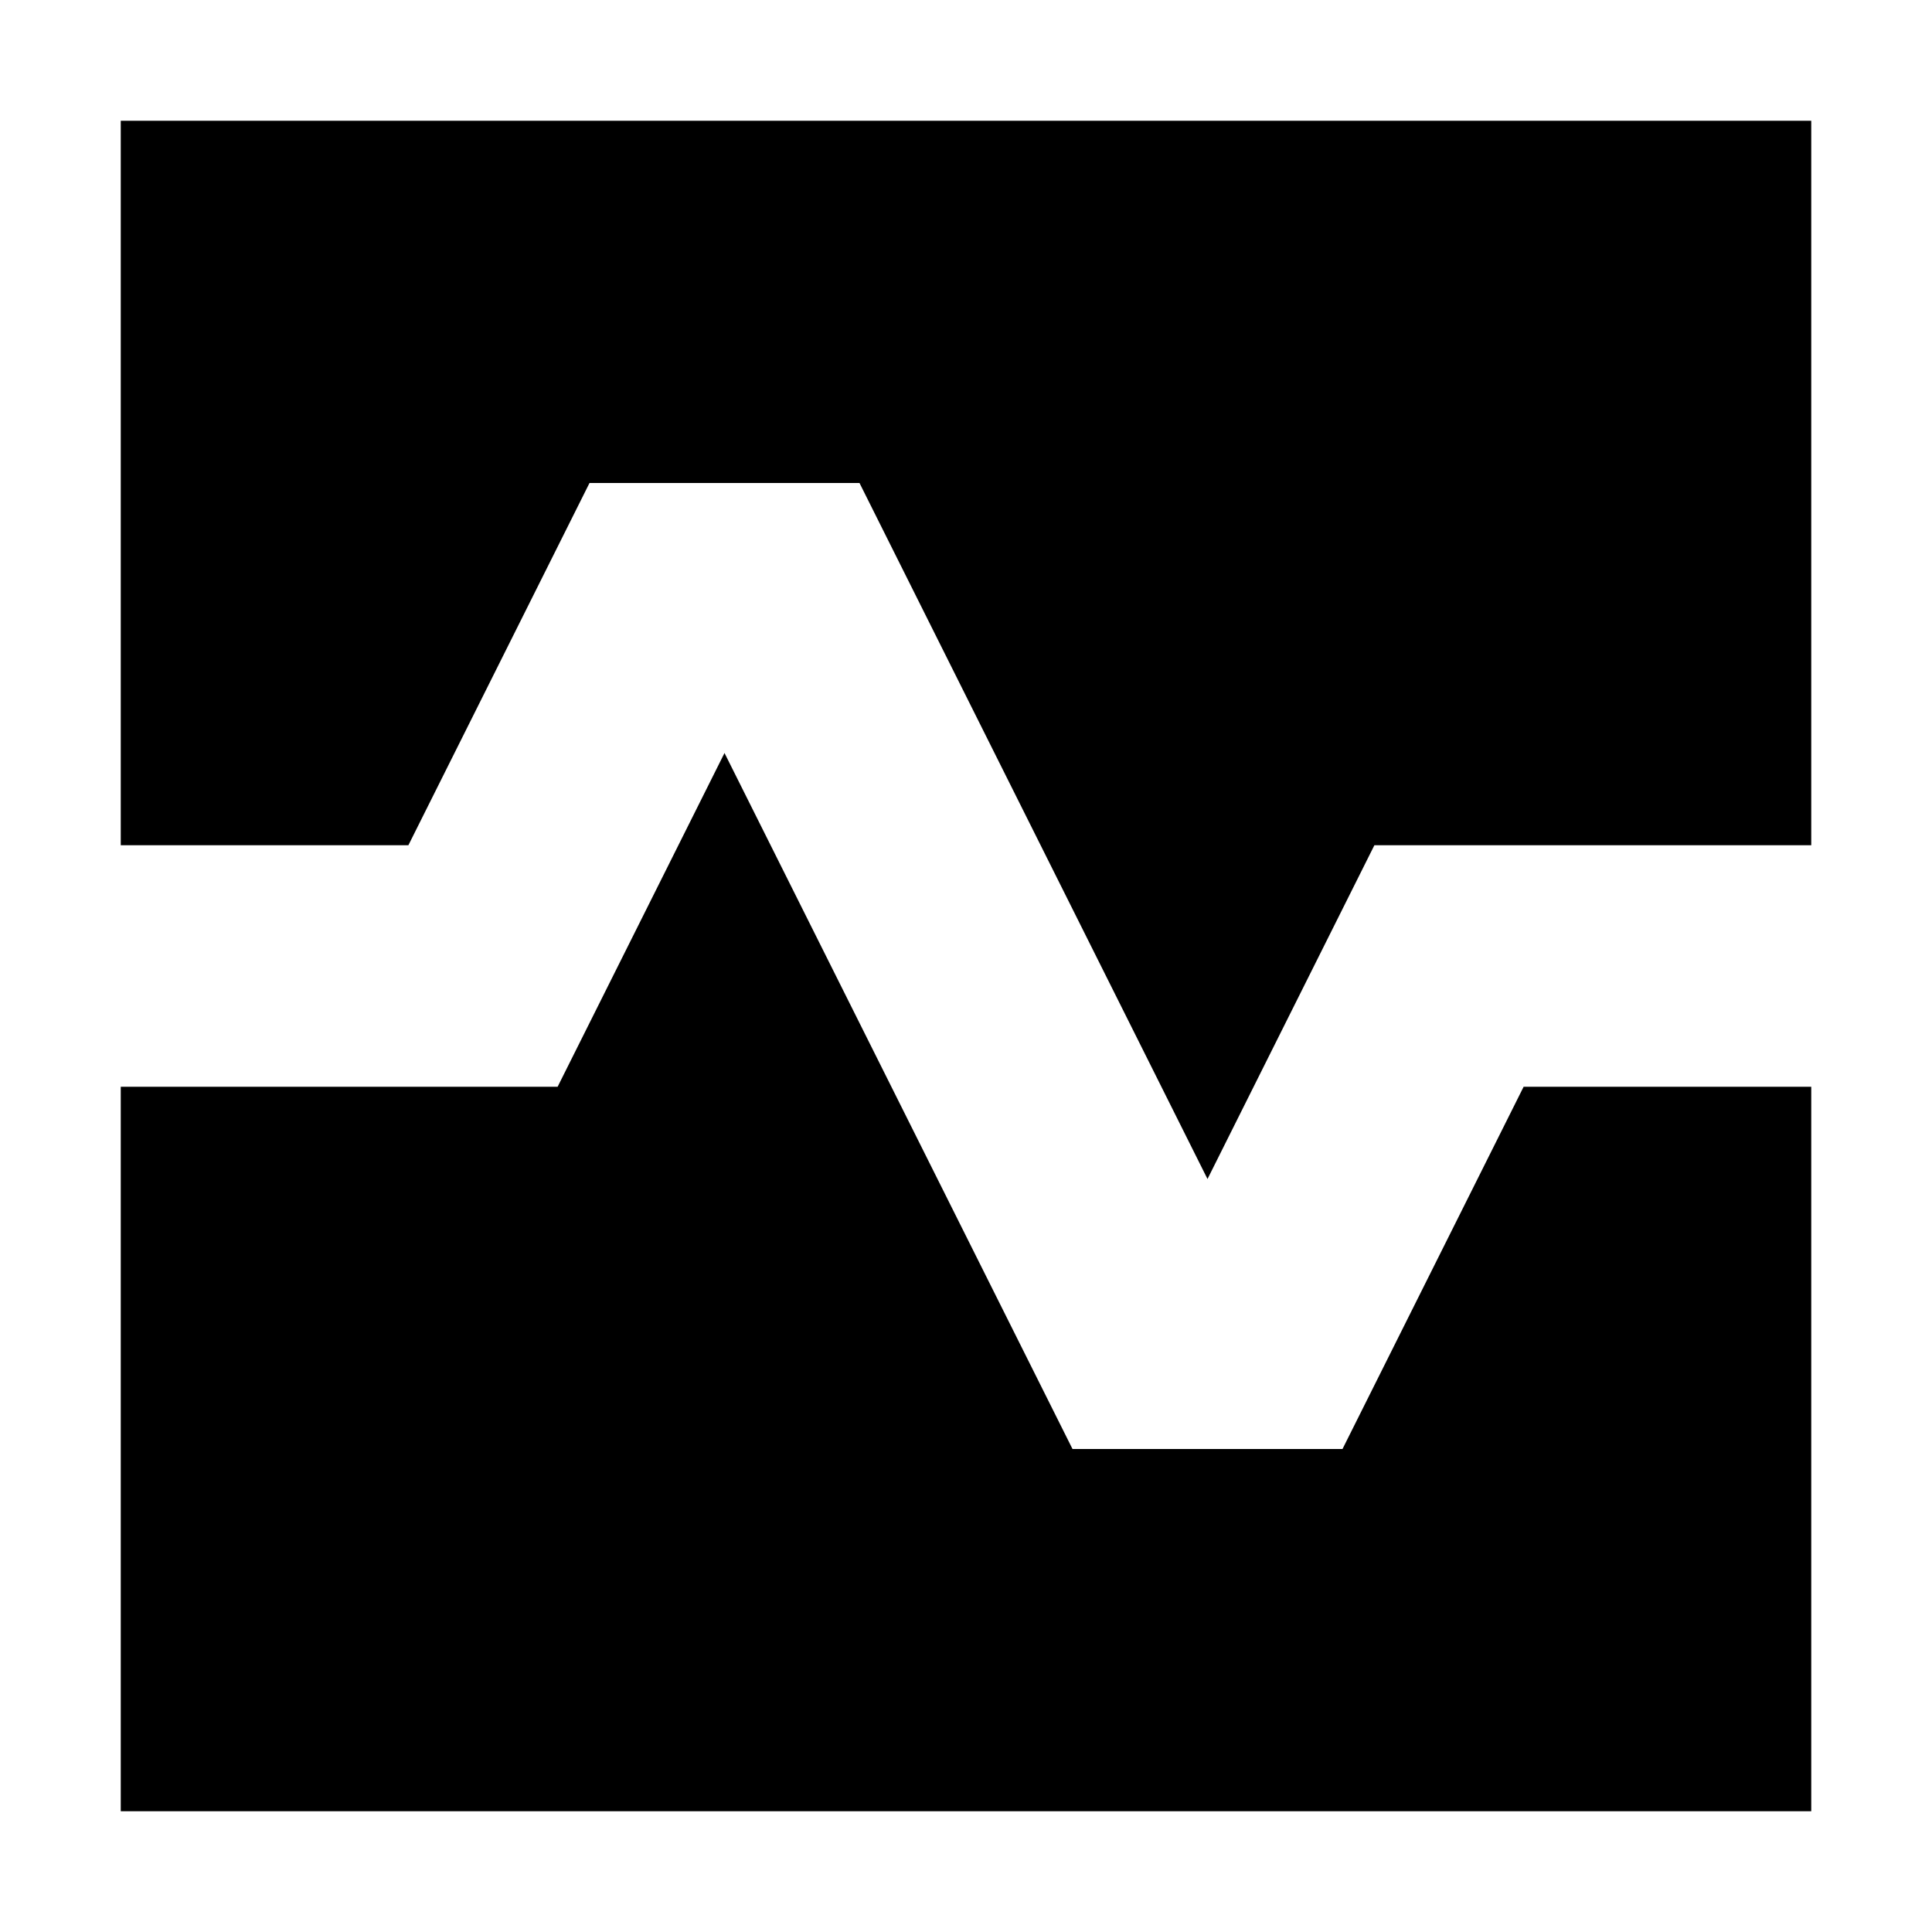 <?xml version="1.0" encoding="utf-8"?><!-- Uploaded to: SVG Repo, www.svgrepo.com, Generator: SVG Repo Mixer Tools -->
<svg width="800px" height="800px" viewBox="0 0 16 16" fill="none" xmlns="http://www.w3.org/2000/svg">
<path d="M15 1H1V7H3.382L4.882 4L7.118 4L10 9.764L11.382 7H15V1Z" fill="#000000"/>
<path d="M15 9H12.618L11.118 12L8.882 12L6 6.236L4.618 9H1V15H15V9Z" fill="#000000"/>
</svg>
